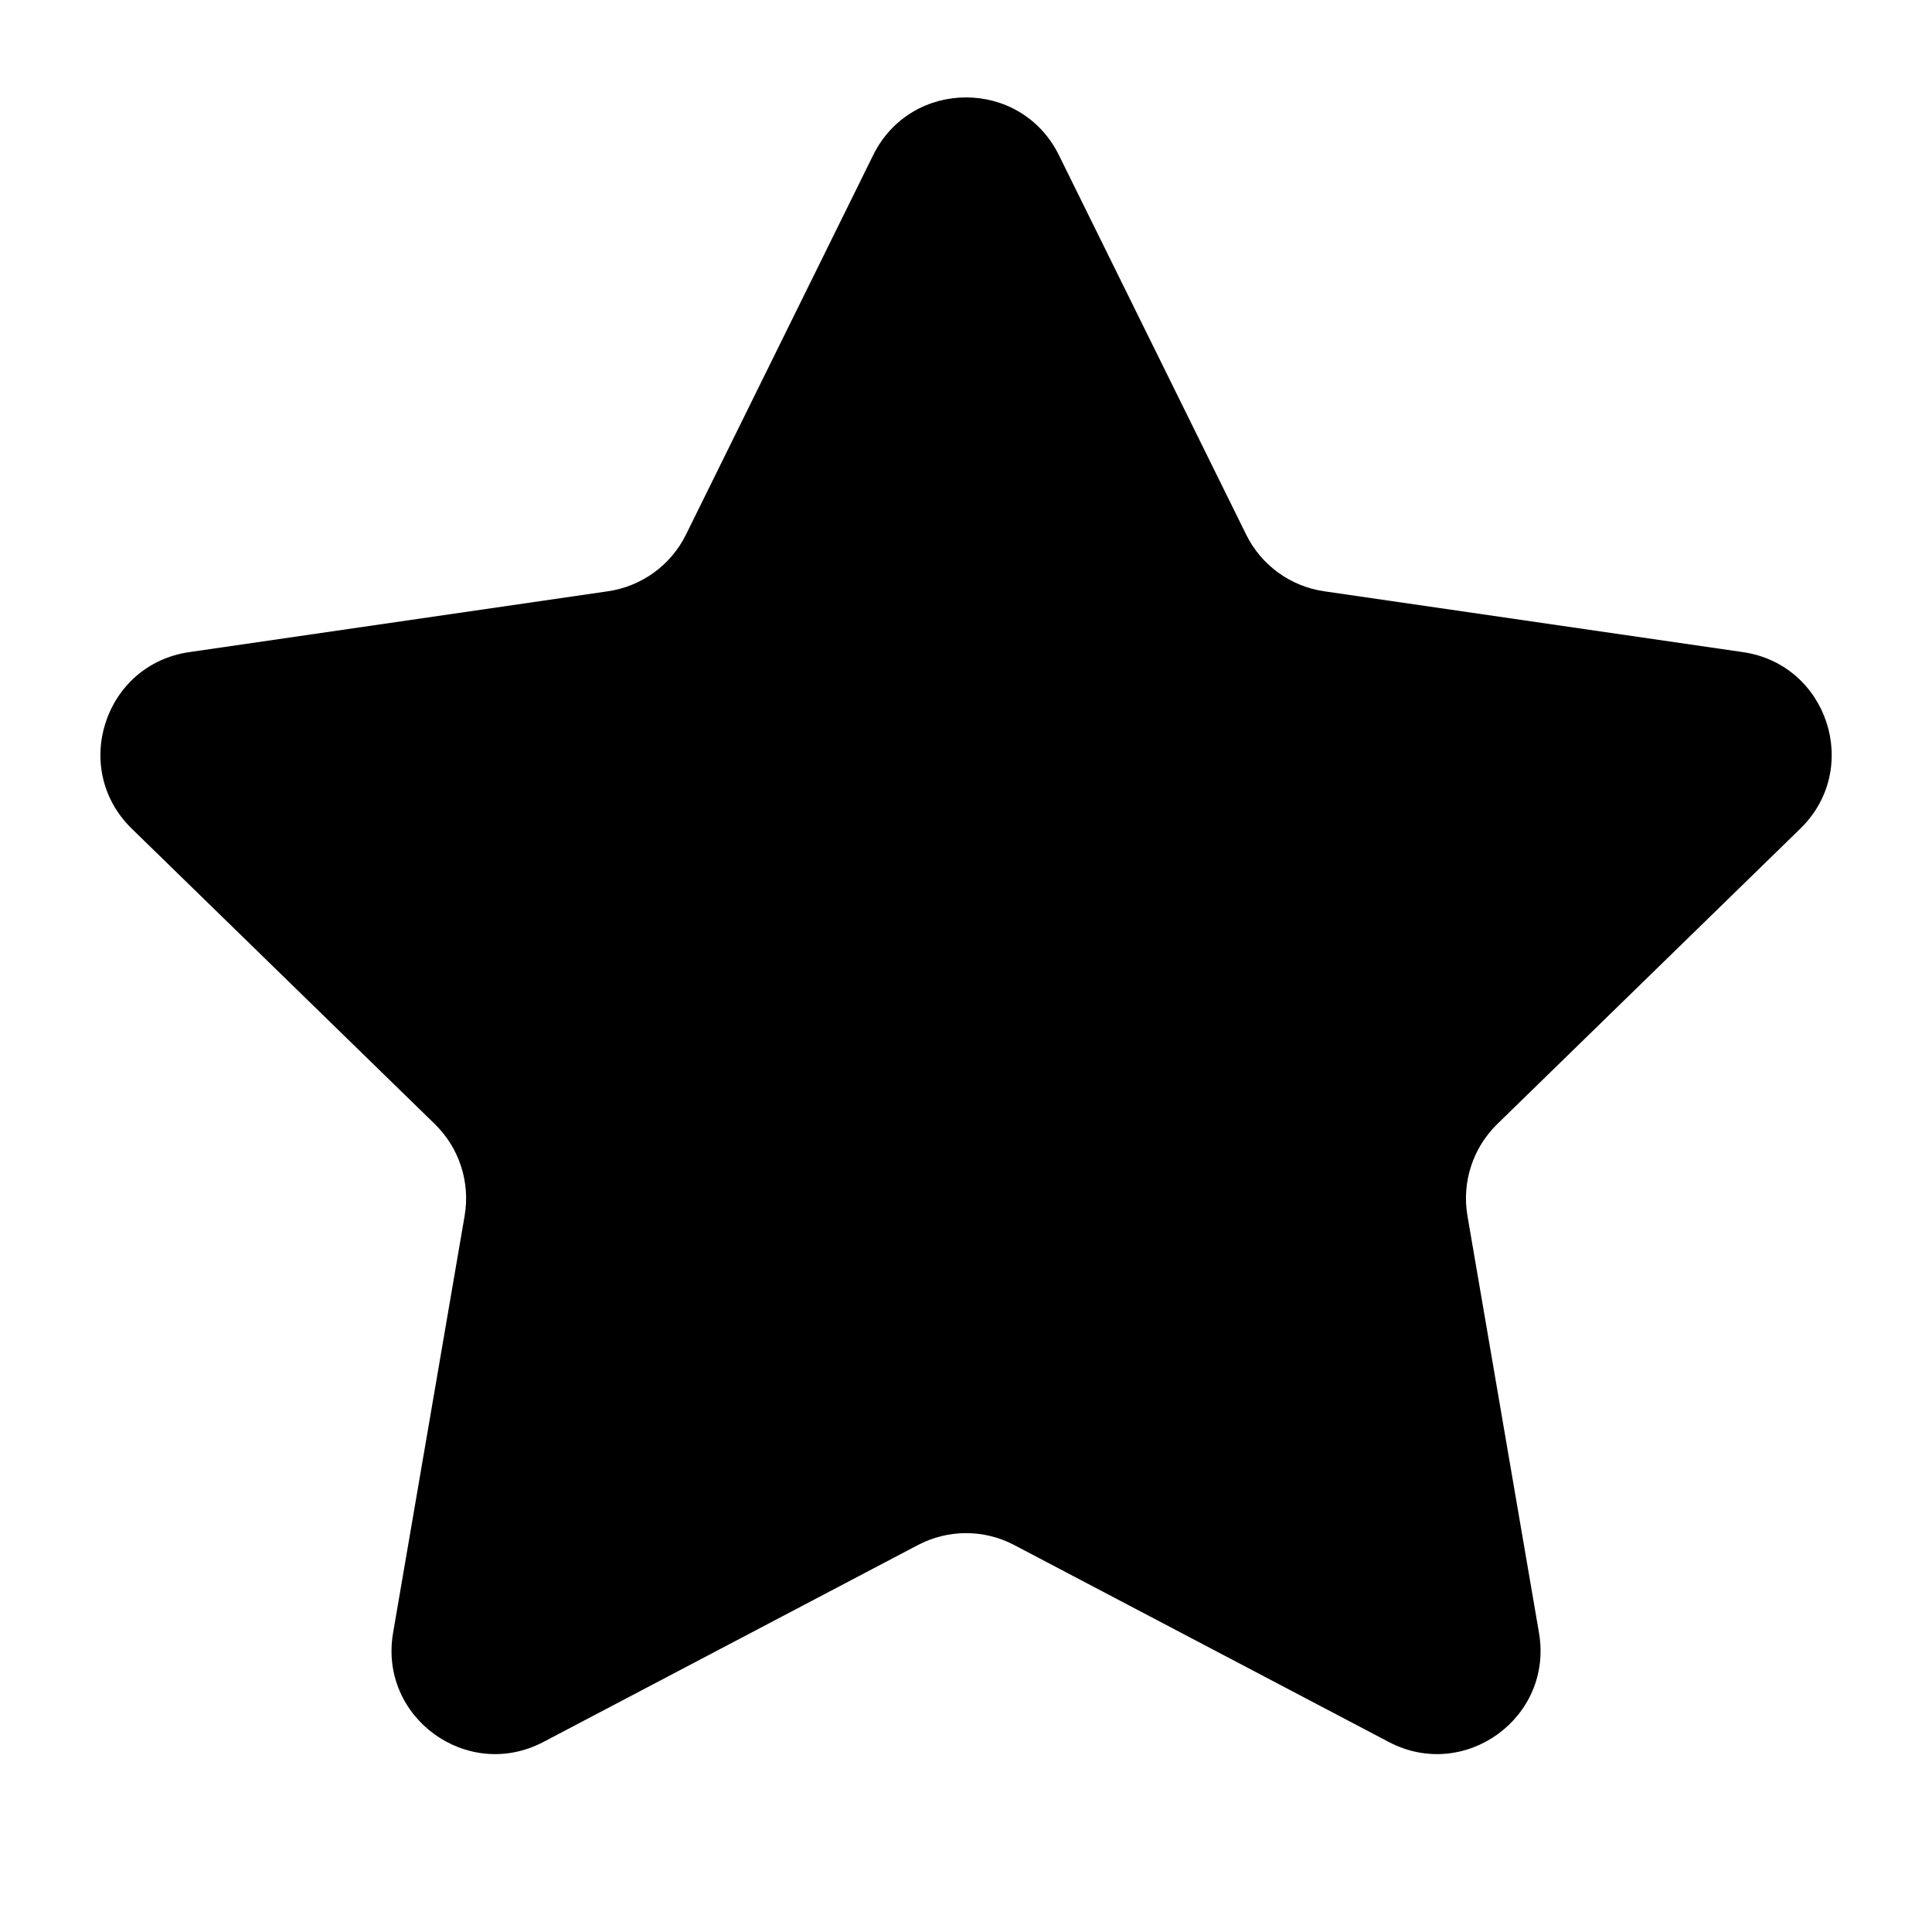 <svg width="24" height="24" viewBox="0 0 24 24" fill="none" xmlns="http://www.w3.org/2000/svg">
<g id="icon-star-mono">
<path id="Vector" fill-rule="evenodd" clip-rule="evenodd" d="M13.154 1.927L15.481 6.642C15.668 7.021 16.03 7.284 16.449 7.345L21.652 8.101C22.706 8.254 23.128 9.551 22.364 10.294L18.599 13.964C18.45 14.11 18.338 14.289 18.274 14.487C18.209 14.686 18.194 14.896 18.229 15.102L19.118 20.284C19.298 21.335 18.196 22.135 17.253 21.64L12.599 19.193C12.415 19.096 12.21 19.045 12.001 19.045C11.793 19.045 11.588 19.096 11.403 19.193L6.749 21.64C5.805 22.135 4.703 21.335 4.883 20.284L5.772 15.102C5.807 14.896 5.792 14.686 5.727 14.487C5.663 14.289 5.551 14.11 5.402 13.964L1.637 10.294C0.874 9.551 1.295 8.254 2.35 8.101L7.552 7.345C7.971 7.284 8.334 7.021 8.521 6.642L10.847 1.927C11.319 0.971 12.682 0.971 13.154 1.927Z" fill="currentColor"/>
</g>
</svg>
